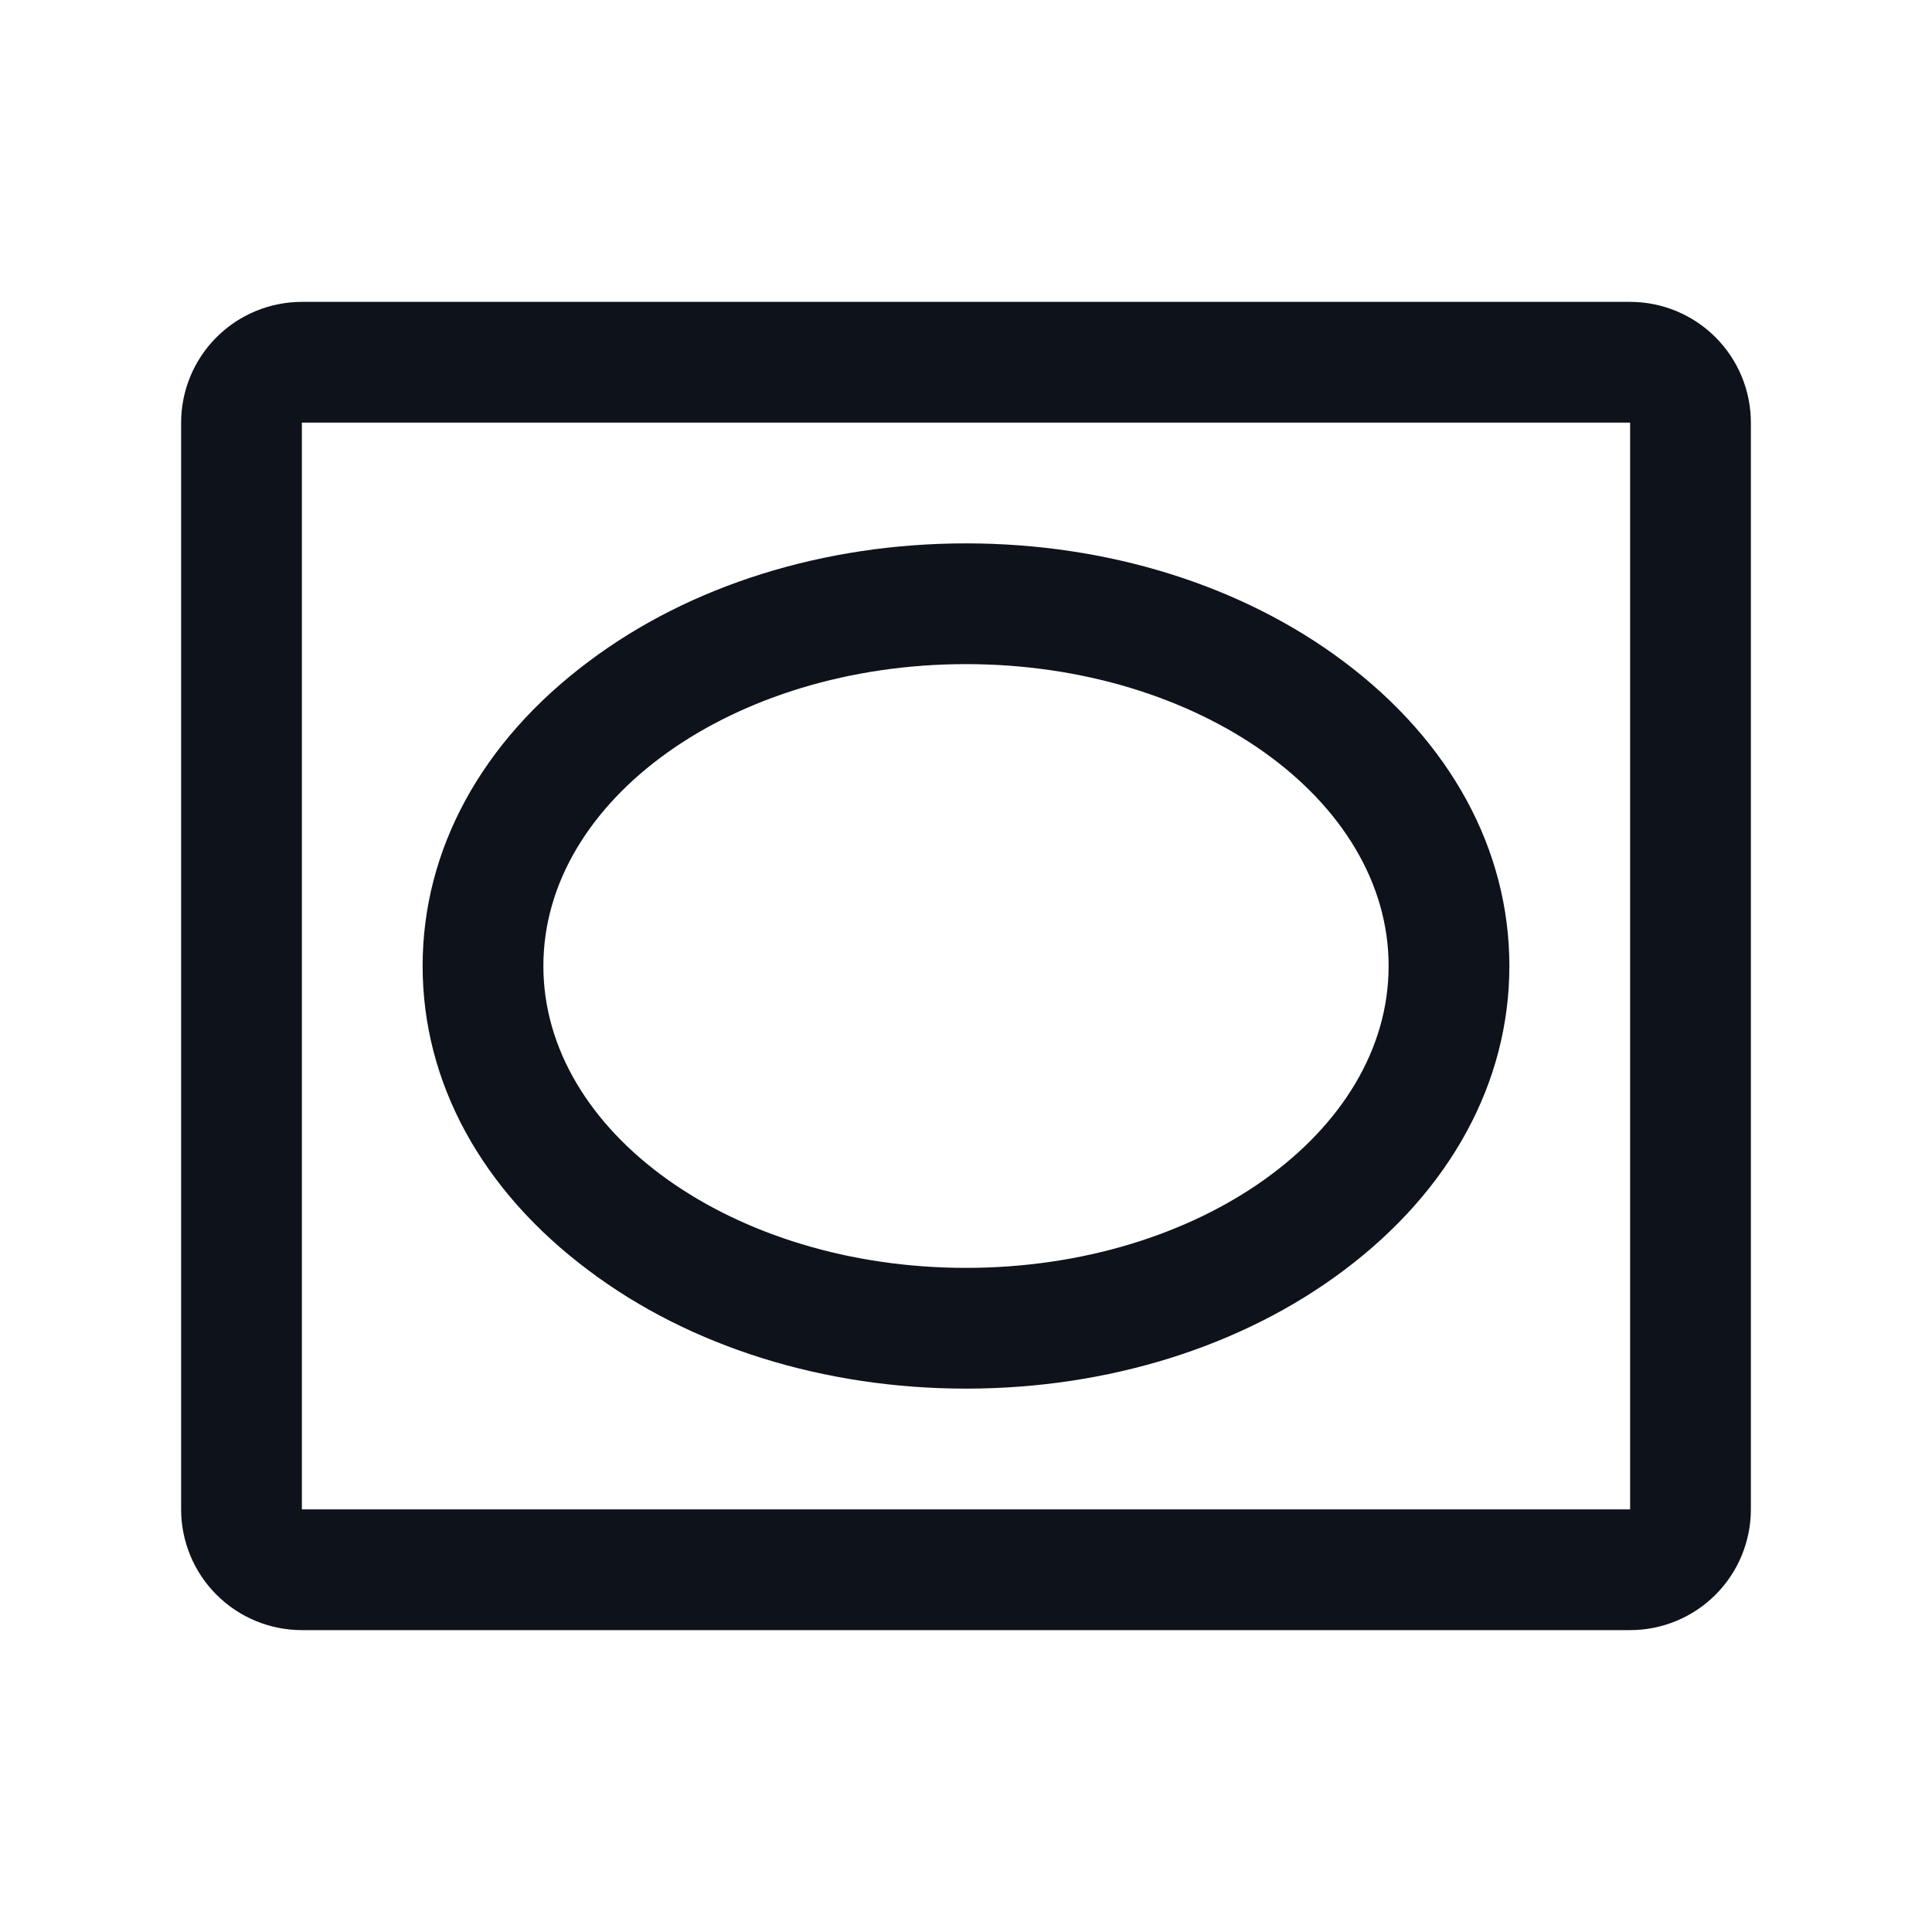 <svg width="32" height="32" viewBox="0 0 32 32" fill="none" xmlns="http://www.w3.org/2000/svg">
<path d="M27 5H5C4.47 5 3.961 5.211 3.586 5.586C3.211 5.961 3 6.47 3 7V25C3 25.53 3.211 26.039 3.586 26.414C3.961 26.789 4.47 27 5 27H27C27.53 27 28.039 26.789 28.414 26.414C28.789 26.039 29 25.53 29 25V7C29 6.47 28.789 5.961 28.414 5.586C28.039 5.211 27.53 5 27 5ZM27 25H5V7H27V25ZM22.256 10.957C20.574 9.695 18.351 9 16 9C13.649 9 11.426 9.695 9.75 10.957C7.974 12.284 7 14.075 7 16C7 17.925 7.974 19.716 9.75 21.043C11.426 22.305 13.649 23 16 23C18.351 23 20.574 22.305 22.256 21.043C24.026 19.716 25 17.925 25 16C25 14.075 24.026 12.284 22.256 10.957ZM16 21C12.14 21 9 18.758 9 16C9 13.242 12.14 11 16 11C19.86 11 23 13.242 23 16C23 18.758 19.86 21 16 21Z" fill="#0E121B"/>
</svg>
